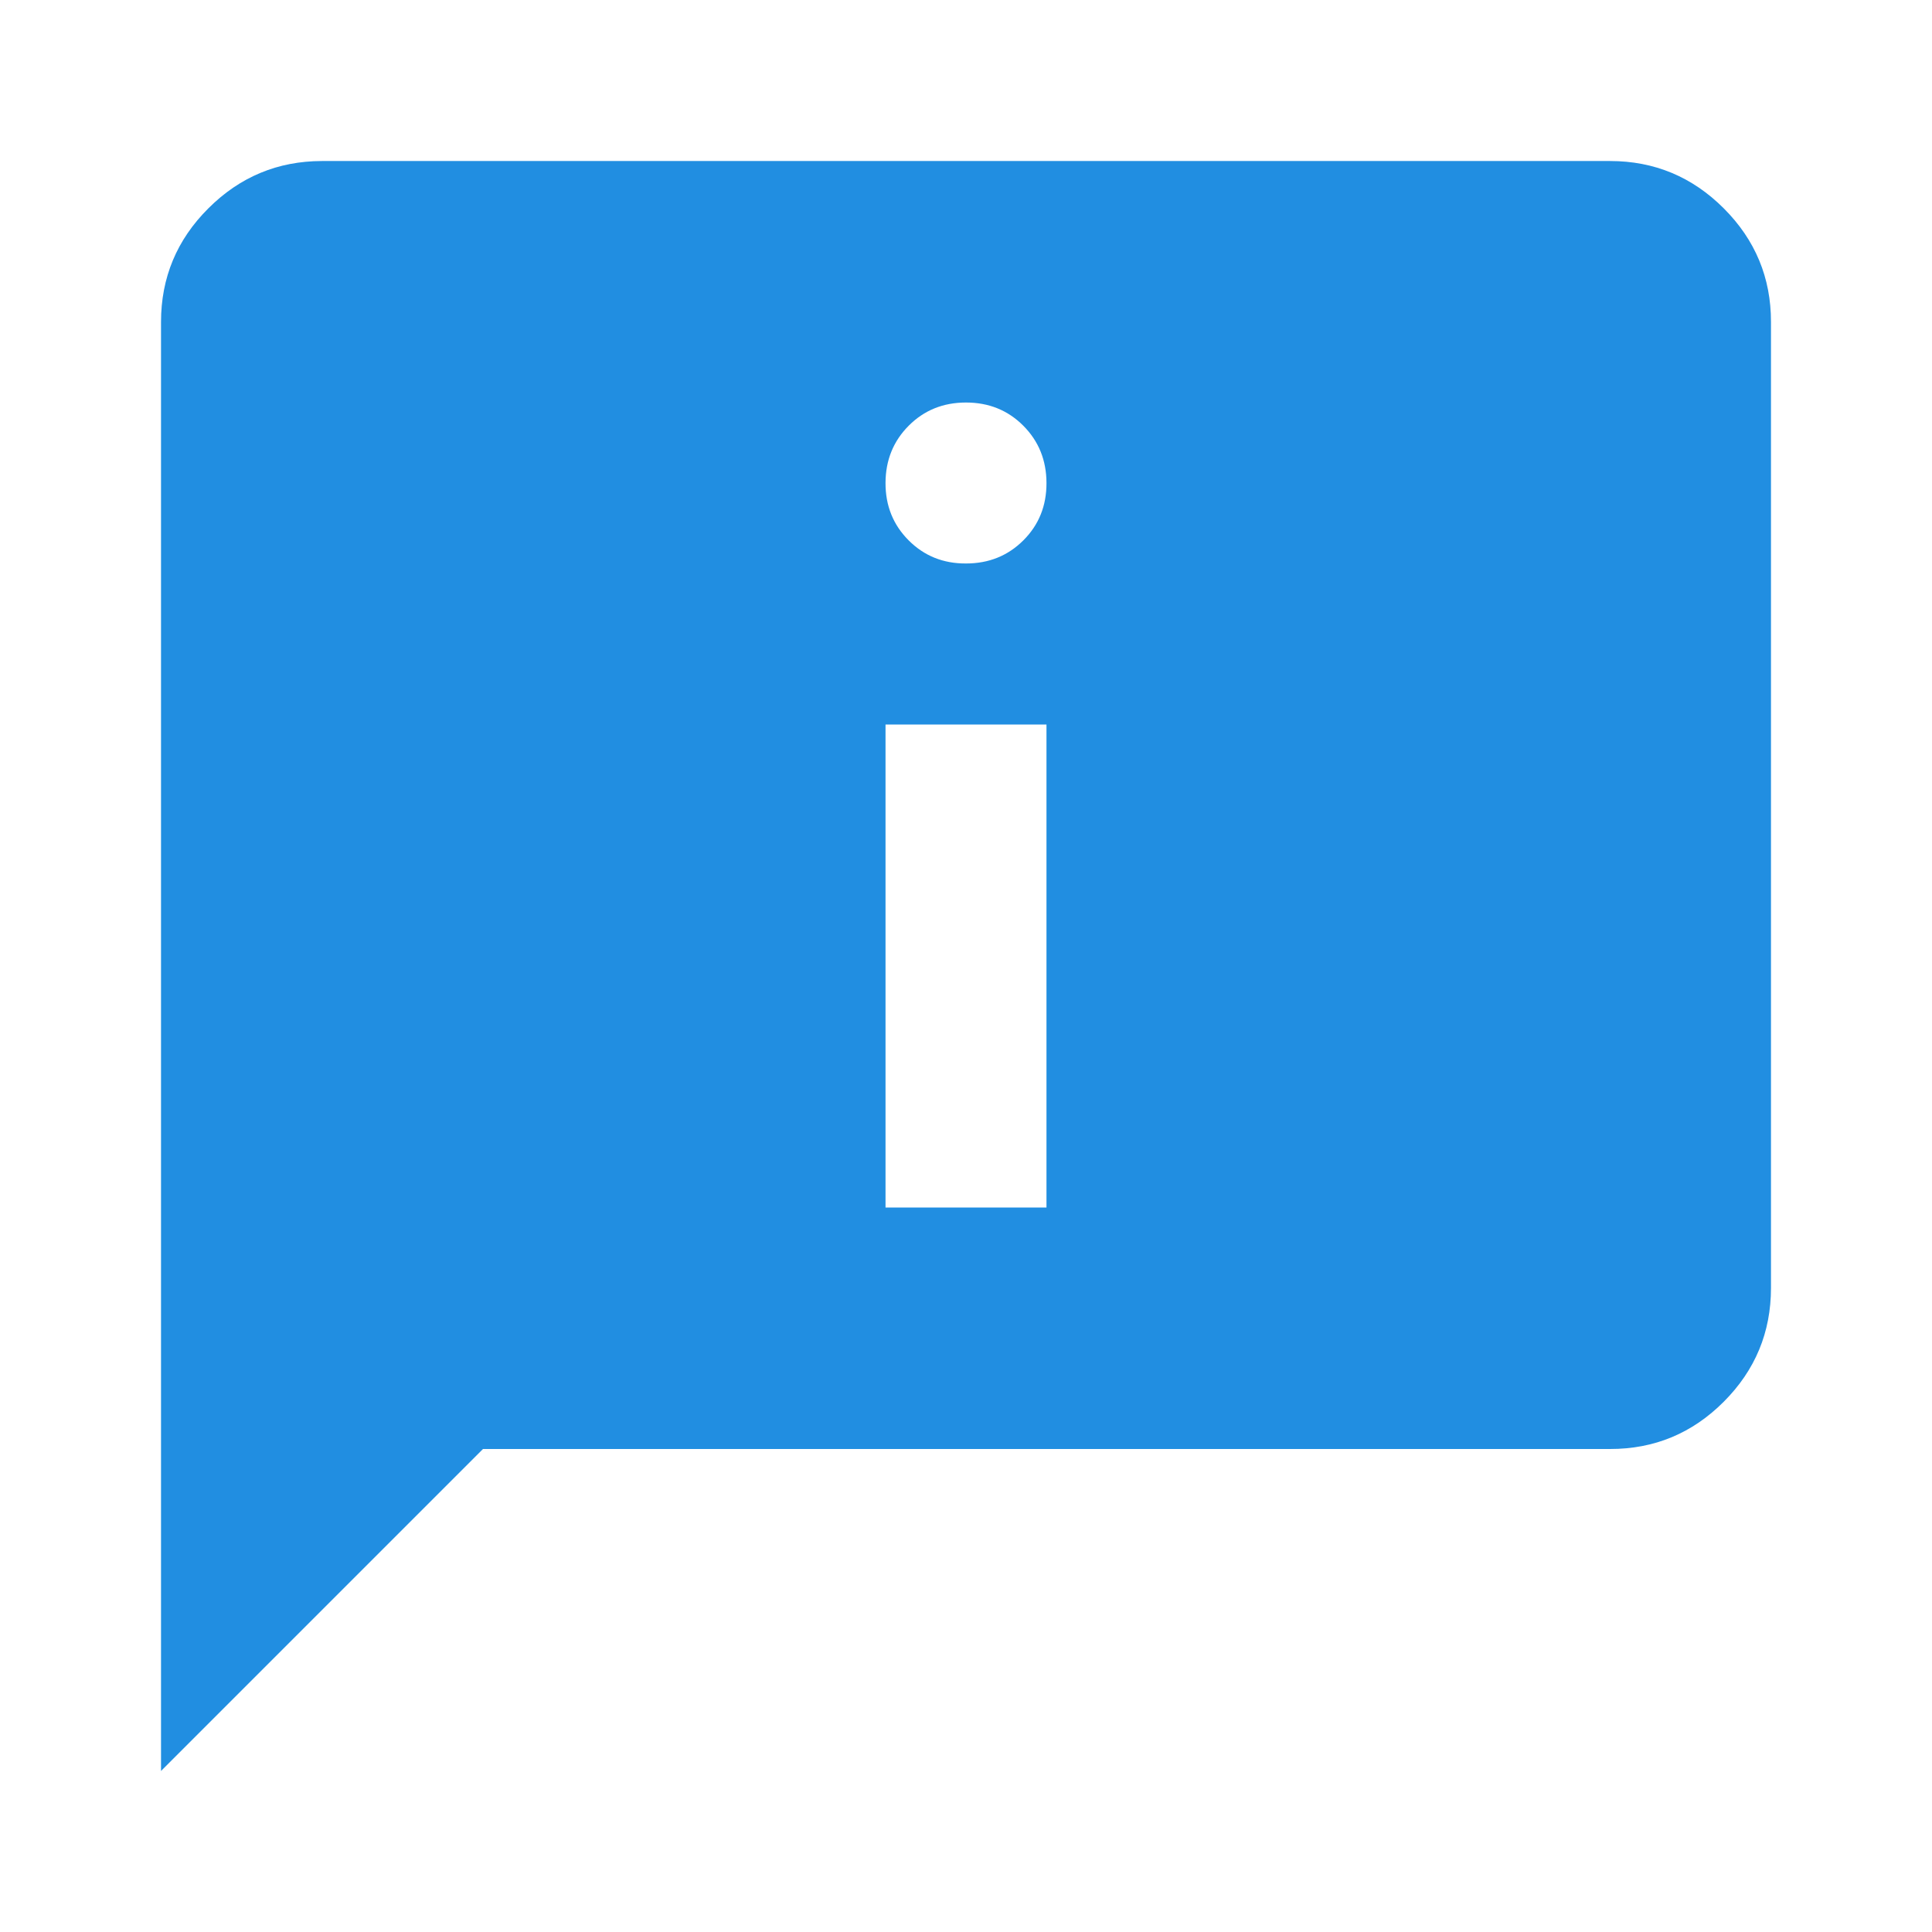 <svg width="32" height="32" viewBox="0 0 32 32" fill="none" xmlns="http://www.w3.org/2000/svg">
<path d="M16 9.333C16.378 9.333 16.695 9.205 16.951 8.949C17.207 8.693 17.334 8.377 17.333 8C17.332 7.623 17.204 7.307 16.949 7.051C16.694 6.795 16.378 6.667 16 6.667C15.622 6.667 15.306 6.795 15.051 7.051C14.796 7.307 14.668 7.623 14.667 8C14.666 8.377 14.794 8.694 15.051 8.951C15.308 9.208 15.624 9.335 16 9.333ZM14.667 20H17.333V12H14.667V20ZM2.667 29.333V5.333C2.667 4.6 2.928 3.972 3.451 3.451C3.973 2.929 4.601 2.668 5.333 2.667H26.667C27.4 2.667 28.028 2.928 28.551 3.451C29.073 3.973 29.334 4.601 29.333 5.333V21.333C29.333 22.067 29.072 22.695 28.551 23.217C28.029 23.74 27.401 24.001 26.667 24H8L2.667 29.333Z" fill="#218EE1"/>
</svg>
